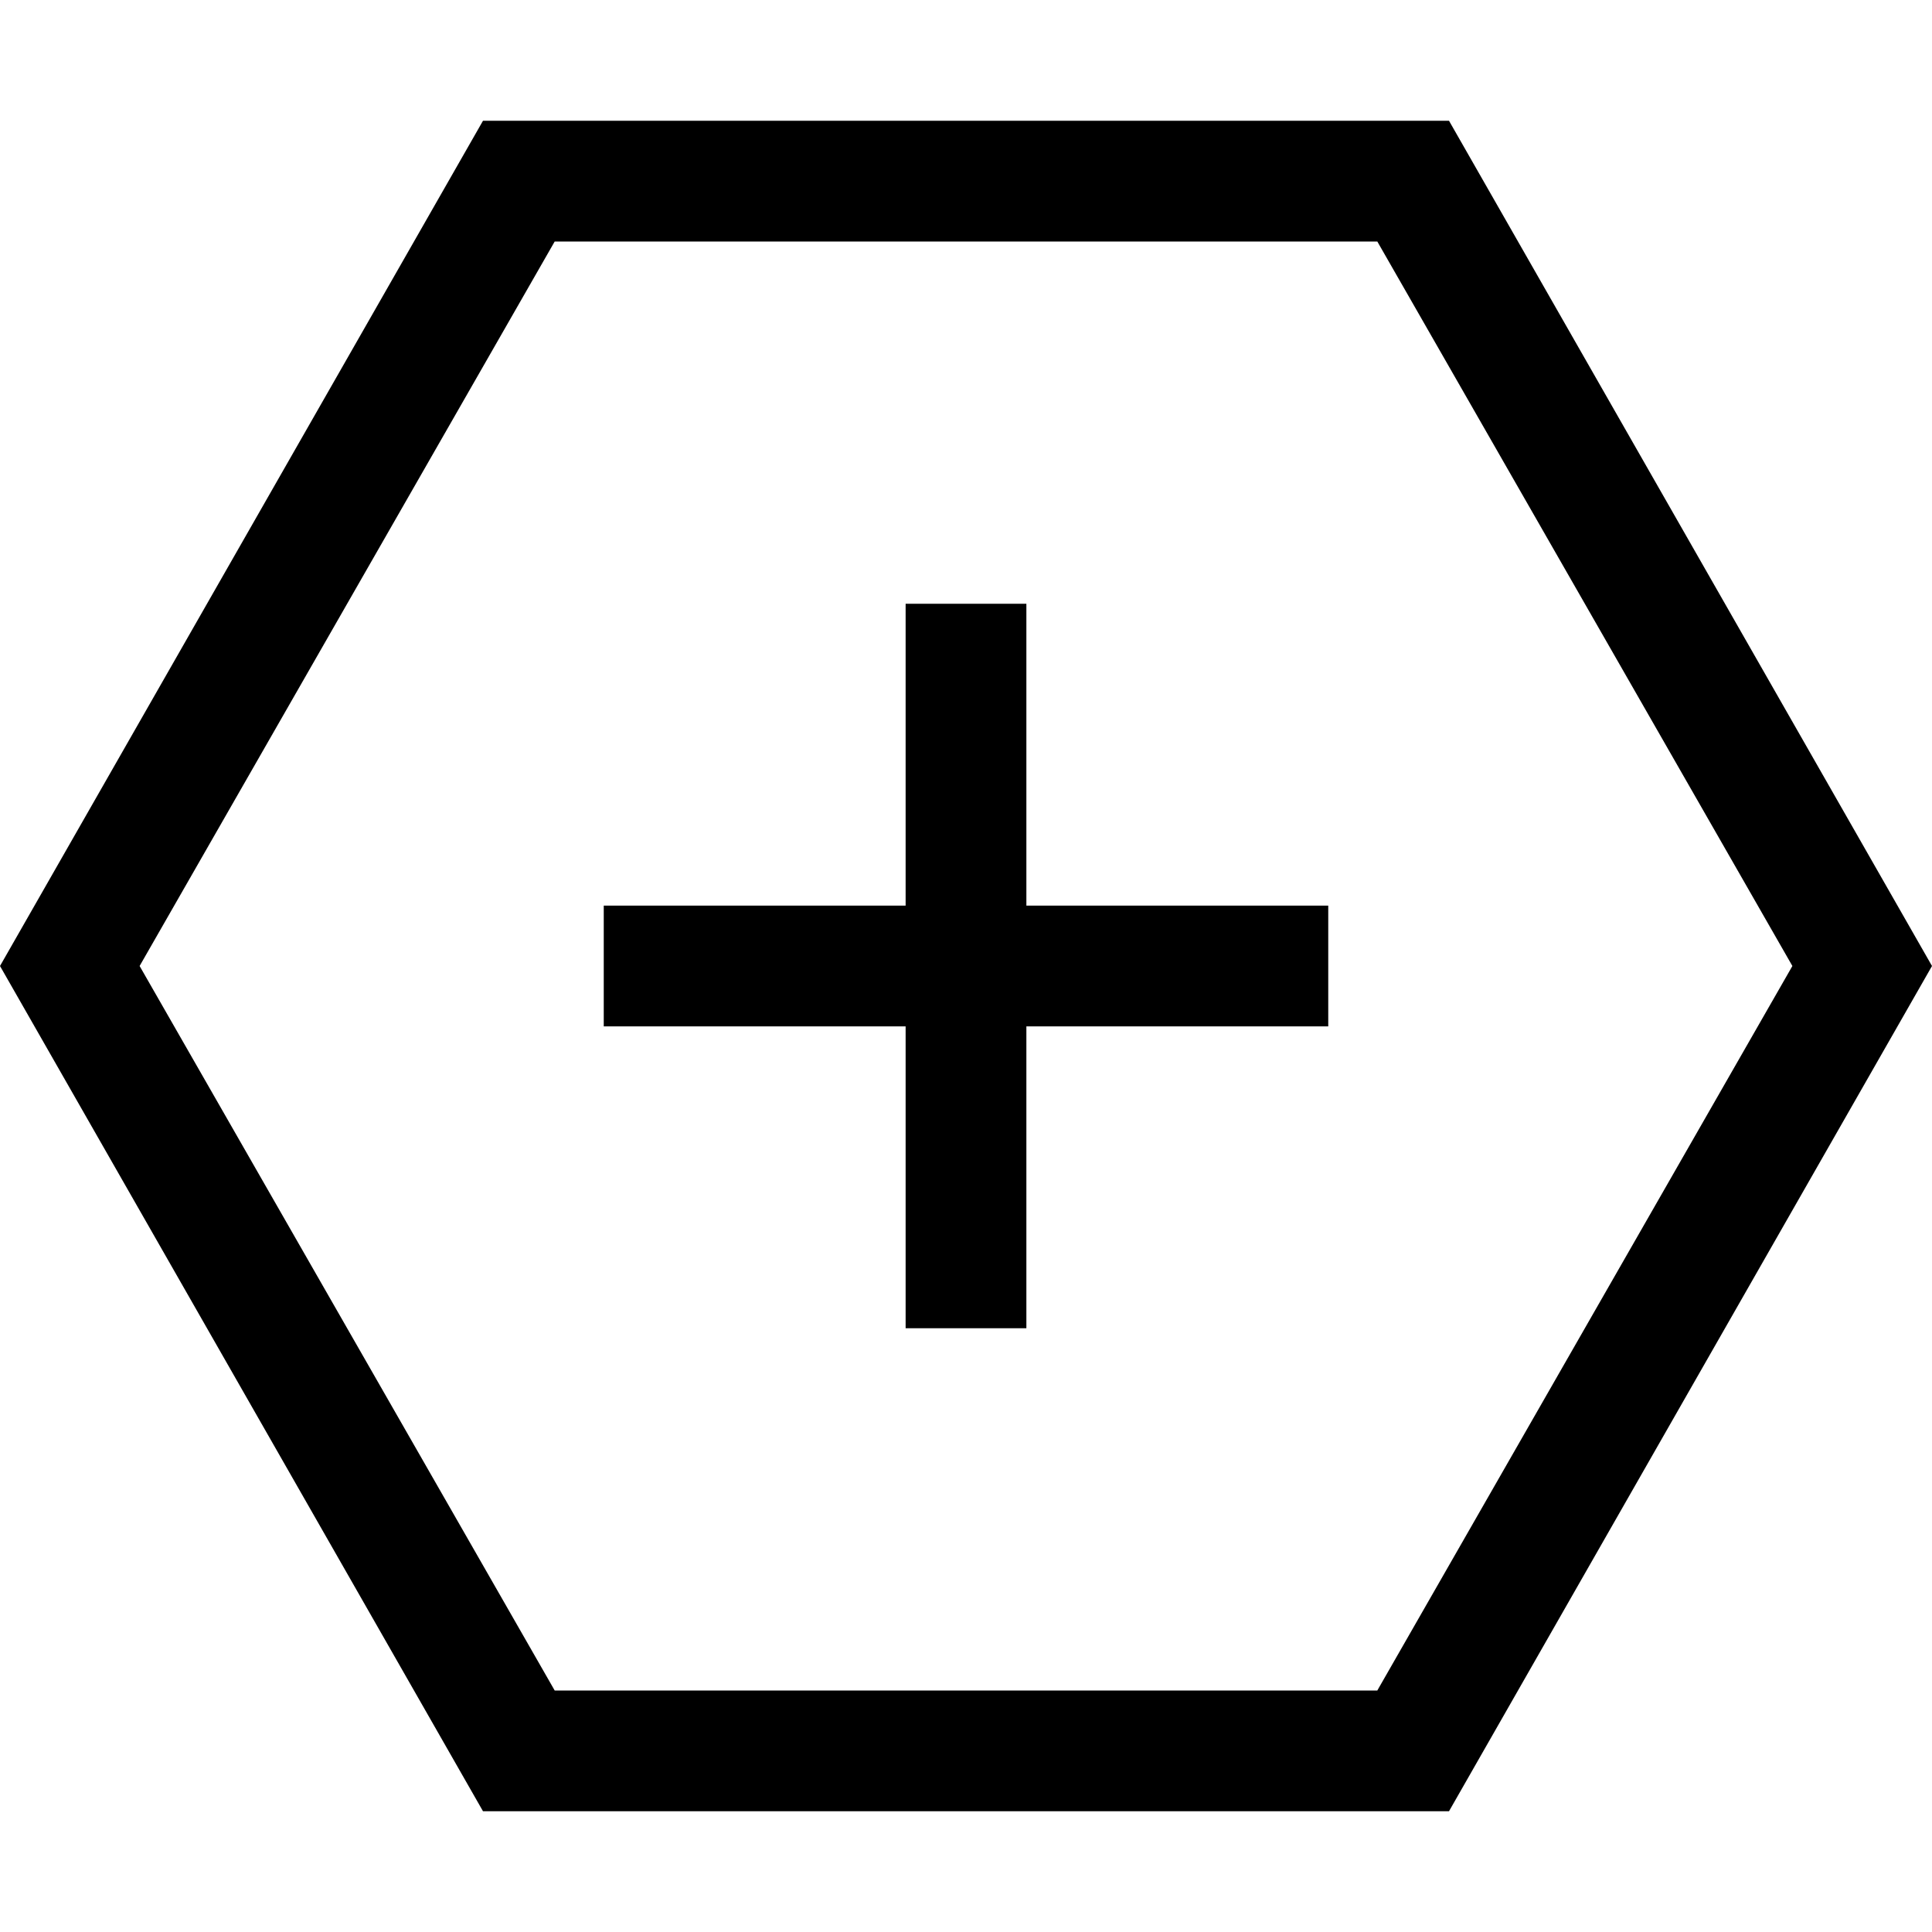 <svg xmlns="http://www.w3.org/2000/svg" viewBox="0 0 512 512">
  <path d="M 37 256 L 147 64 L 37 256 L 147 64 L 365 64 L 365 64 L 475 256 L 475 256 L 365 448 L 365 448 L 147 448 L 147 448 L 37 256 L 37 256 Z M 128 32 L 0 256 L 128 32 L 0 256 L 128 480 L 128 480 L 384 480 L 384 480 L 512 256 L 512 256 L 384 32 L 384 32 L 128 32 L 128 32 Z M 272 160 L 240 160 L 272 160 L 240 160 L 240 176 L 240 176 L 240 240 L 240 240 L 176 240 L 160 240 L 160 272 L 160 272 L 176 272 L 240 272 L 240 336 L 240 336 L 240 352 L 240 352 L 272 352 L 272 352 L 272 336 L 272 336 L 272 272 L 272 272 L 336 272 L 352 272 L 352 240 L 352 240 L 336 240 L 272 240 L 272 176 L 272 176 L 272 160 L 272 160 Z" />
</svg>